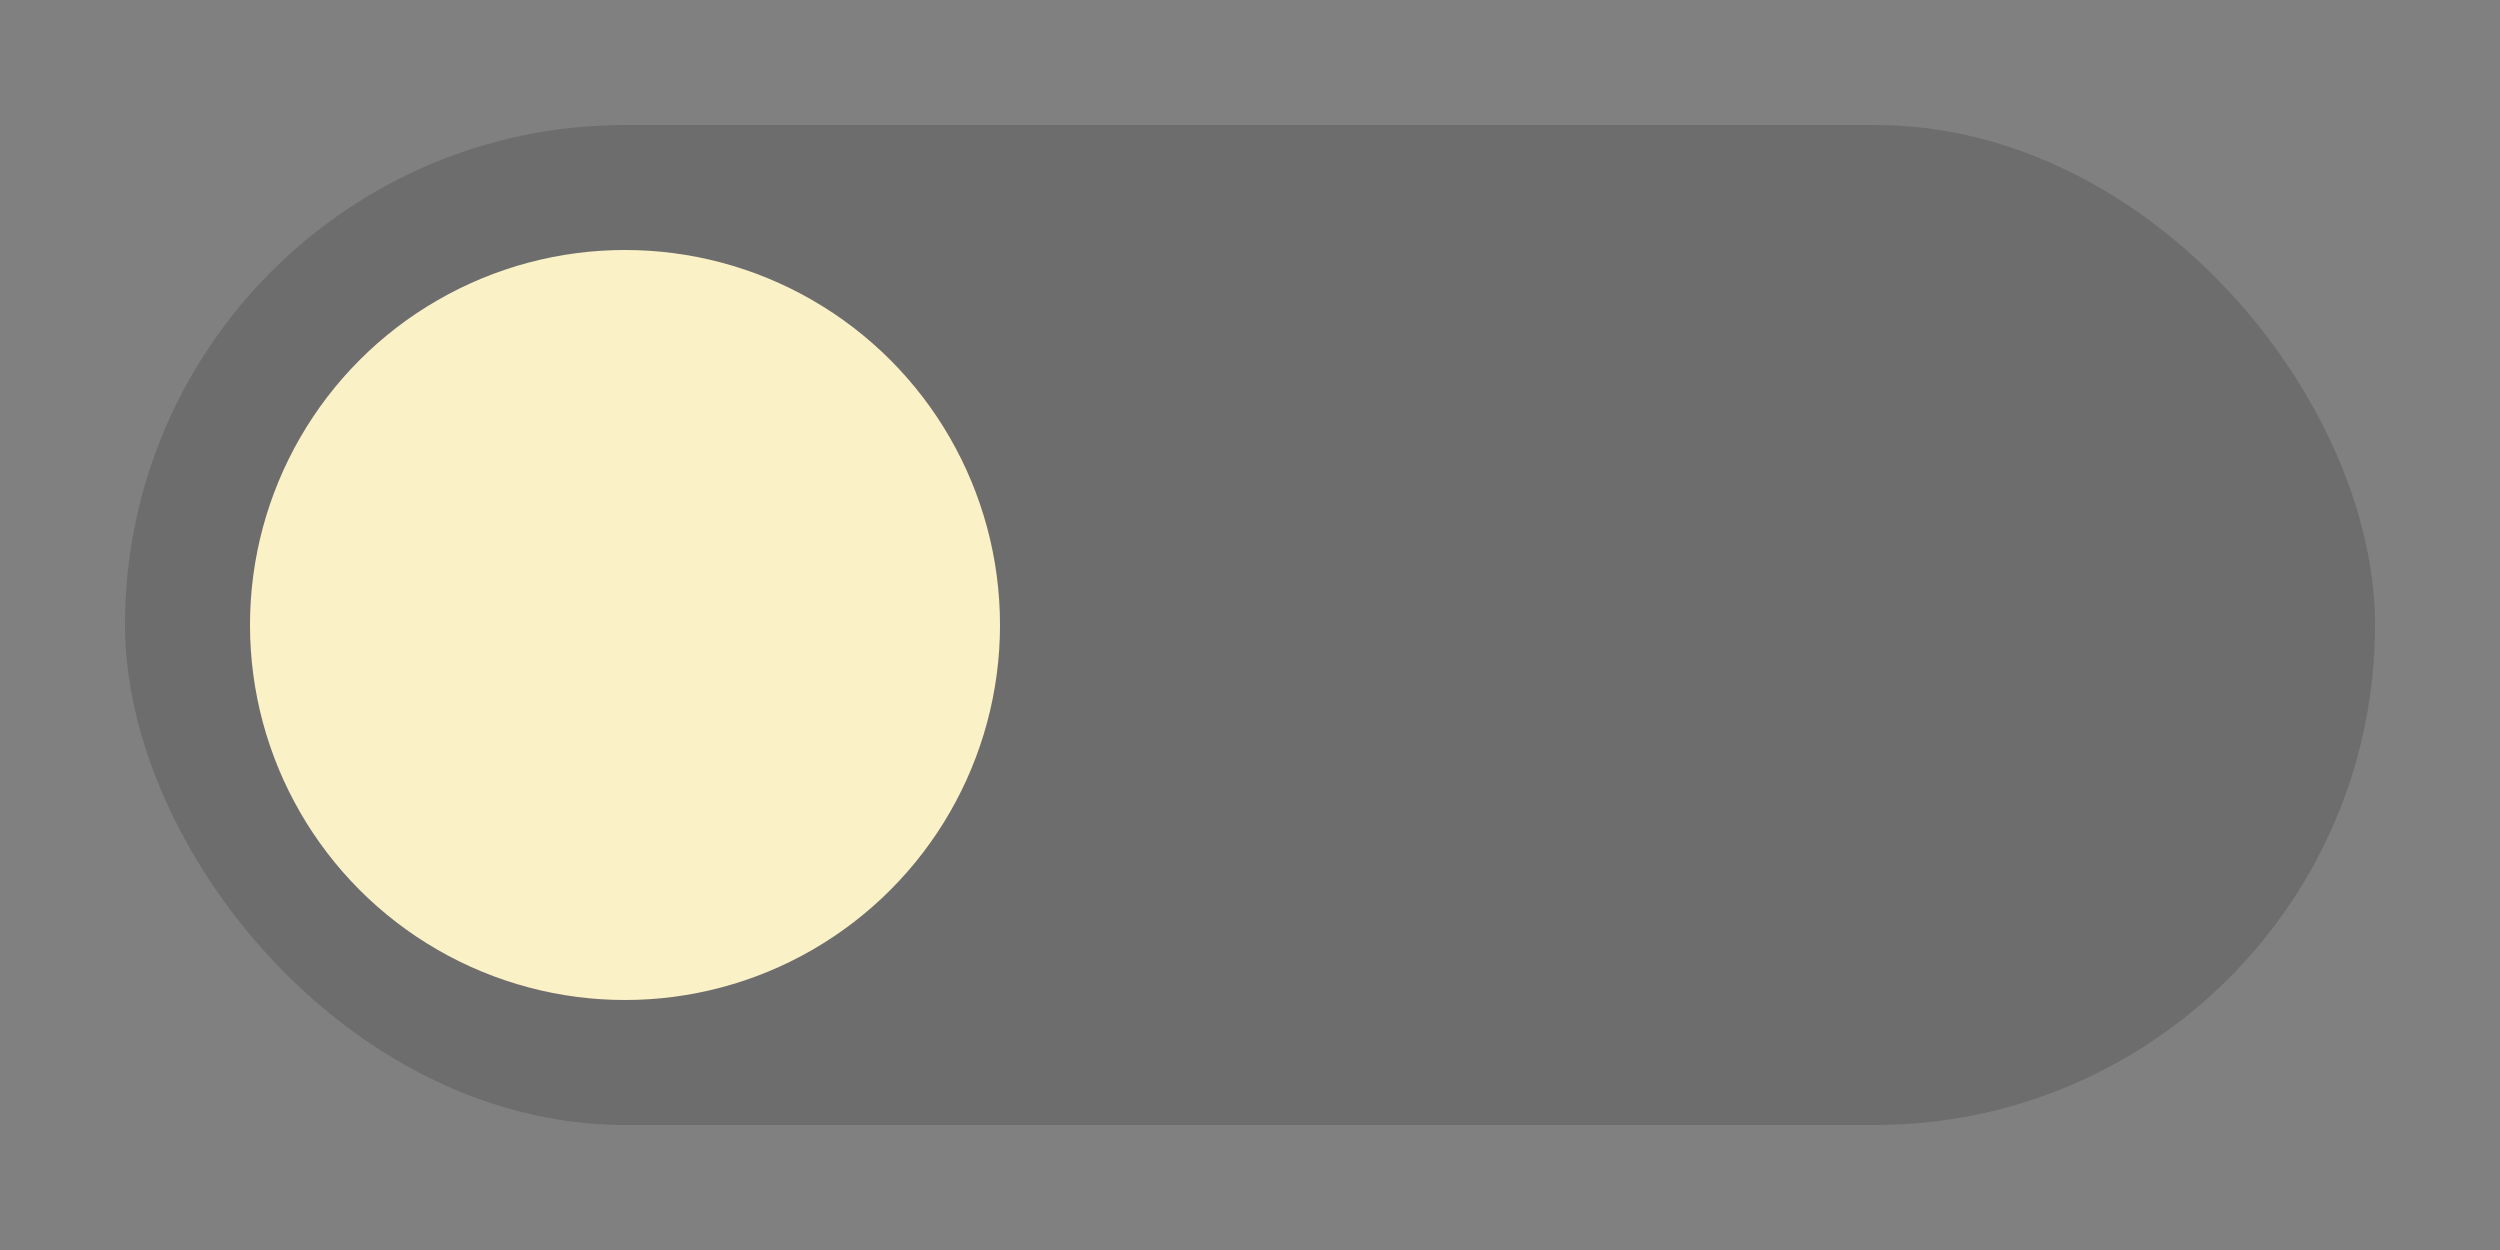 <svg xmlns="http://www.w3.org/2000/svg" width="40" height="20" viewBox="0 0 40 20">
  <rect x="0" y="0" width="40" height="20" fill="#808080" stroke="none"/>
  <rect x="2" y="2" width="36" height="16" ry="8" fill="#3c3836" fill-opacity=".26"/>
  <circle cx="10" cy="10" r="6" fill="#fbf1c7"/>
</svg>
